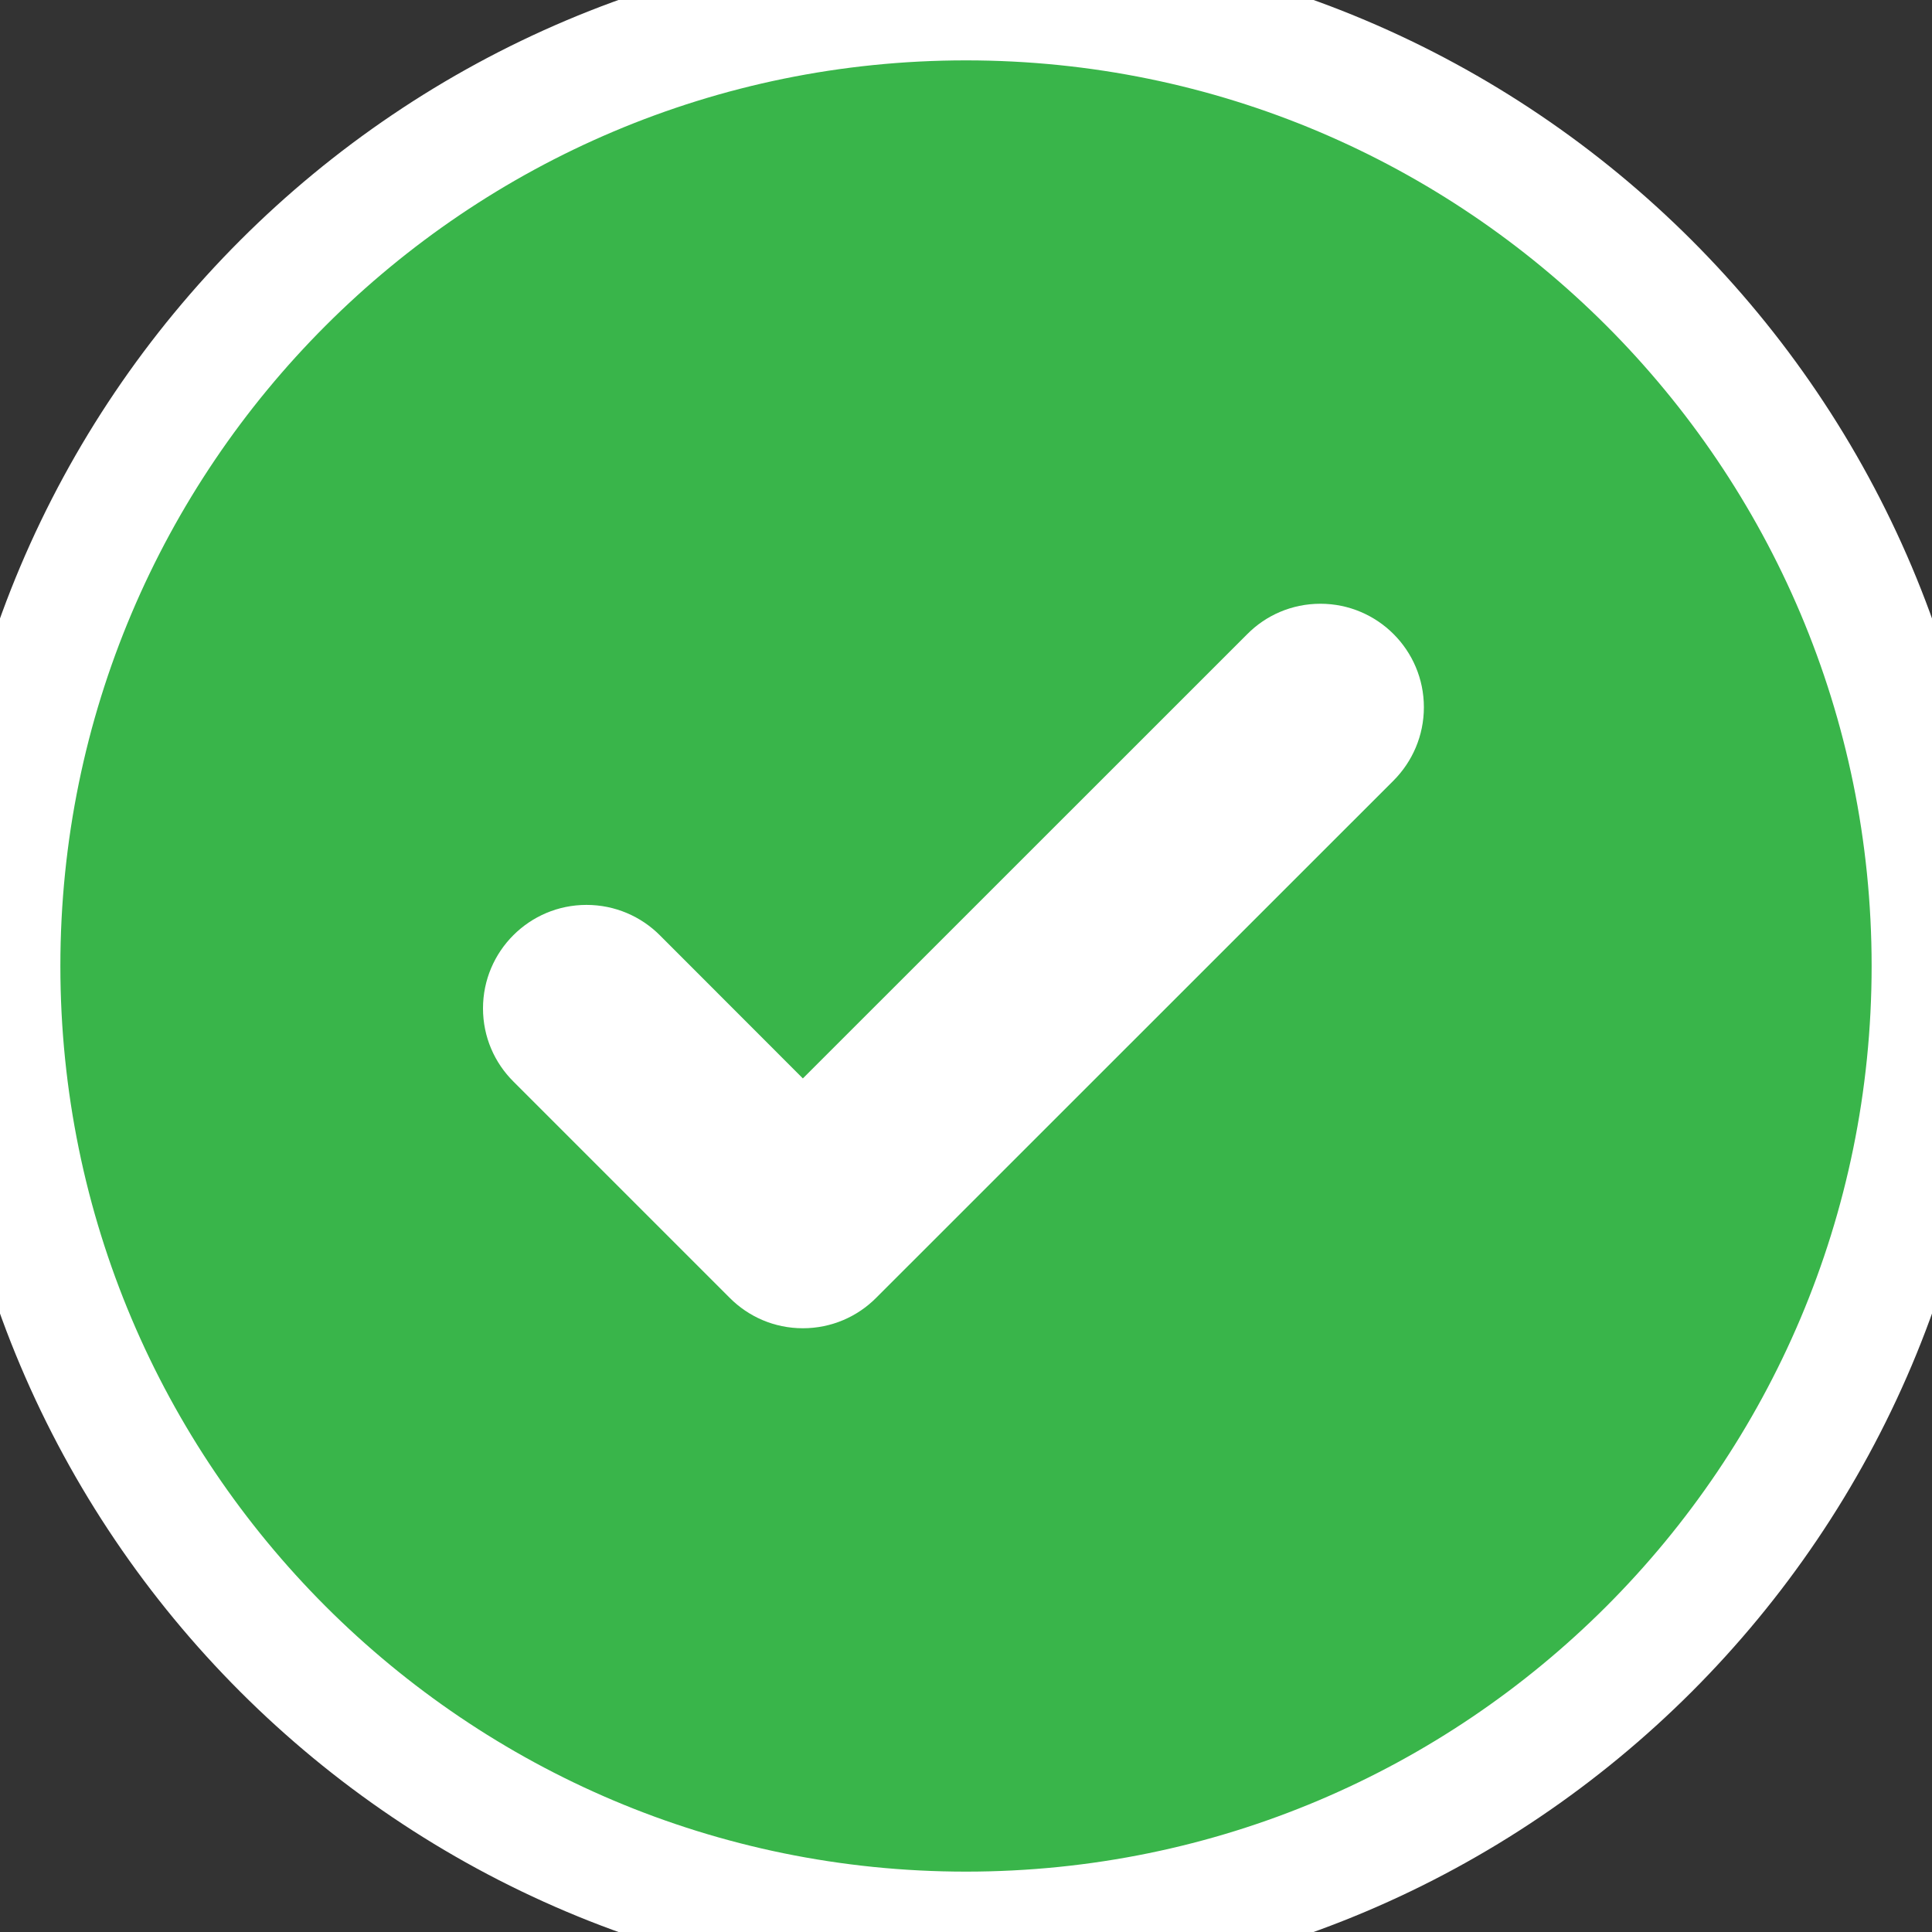 <?xml version="1.0" encoding="UTF-8"?>
<svg width="16px" height="16px" viewBox="0 0 16 16" version="1.1" xmlns="http://www.w3.org/2000/svg" xmlns:xlink="http://www.w3.org/1999/xlink">
    <rect x="0" y="0" width="16" height="16" fill="#333333" stroke="none"/>
    <defs></defs>
    <g id="UI-Kit" stroke="none" stroke-width="1" fill="none" fill-rule="evenodd" transform="translate(-319, -1381)">
        <g id="05---Forms" transform="translate(100, 1259)">
            <g id="Content">
                <g id="Input-5" transform="translate(0, 90)">
                    <g id="Input" transform="translate(1, 24)">
                        <g id="Check" transform="translate(218, 8)">
                            <path stroke="#ffffff" d="M8,0 C3.582,0 0,3.582 0,8 C0,12.418 3.582,16 8,16 C12.418,16 16,12.418 16,8 C16,3.582 12.418,0 8,0" fill="#39B54A"></path>
                            <path d="M11.792,5.857 C11.792,5.384 11.408,5 10.935,5 C10.698,5 10.483,5.096 10.329,5.252 L6.649,8.931 L5.464,7.745 C5.309,7.59 5.094,7.494 4.857,7.494 C4.384,7.494 4,7.878 4,8.351 C4,8.588 4.096,8.802 4.252,8.957 L6.043,10.748 C6.198,10.904 6.412,11 6.649,11 C6.886,11 7.101,10.904 7.256,10.748 L11.541,6.464 C11.696,6.308 11.792,6.094 11.792,5.857 Z" id="Shape" fill="#FFFFFF"></path>
                        </g>
                    </g>
                </g>
            </g>
        </g>
    </g>
</svg>